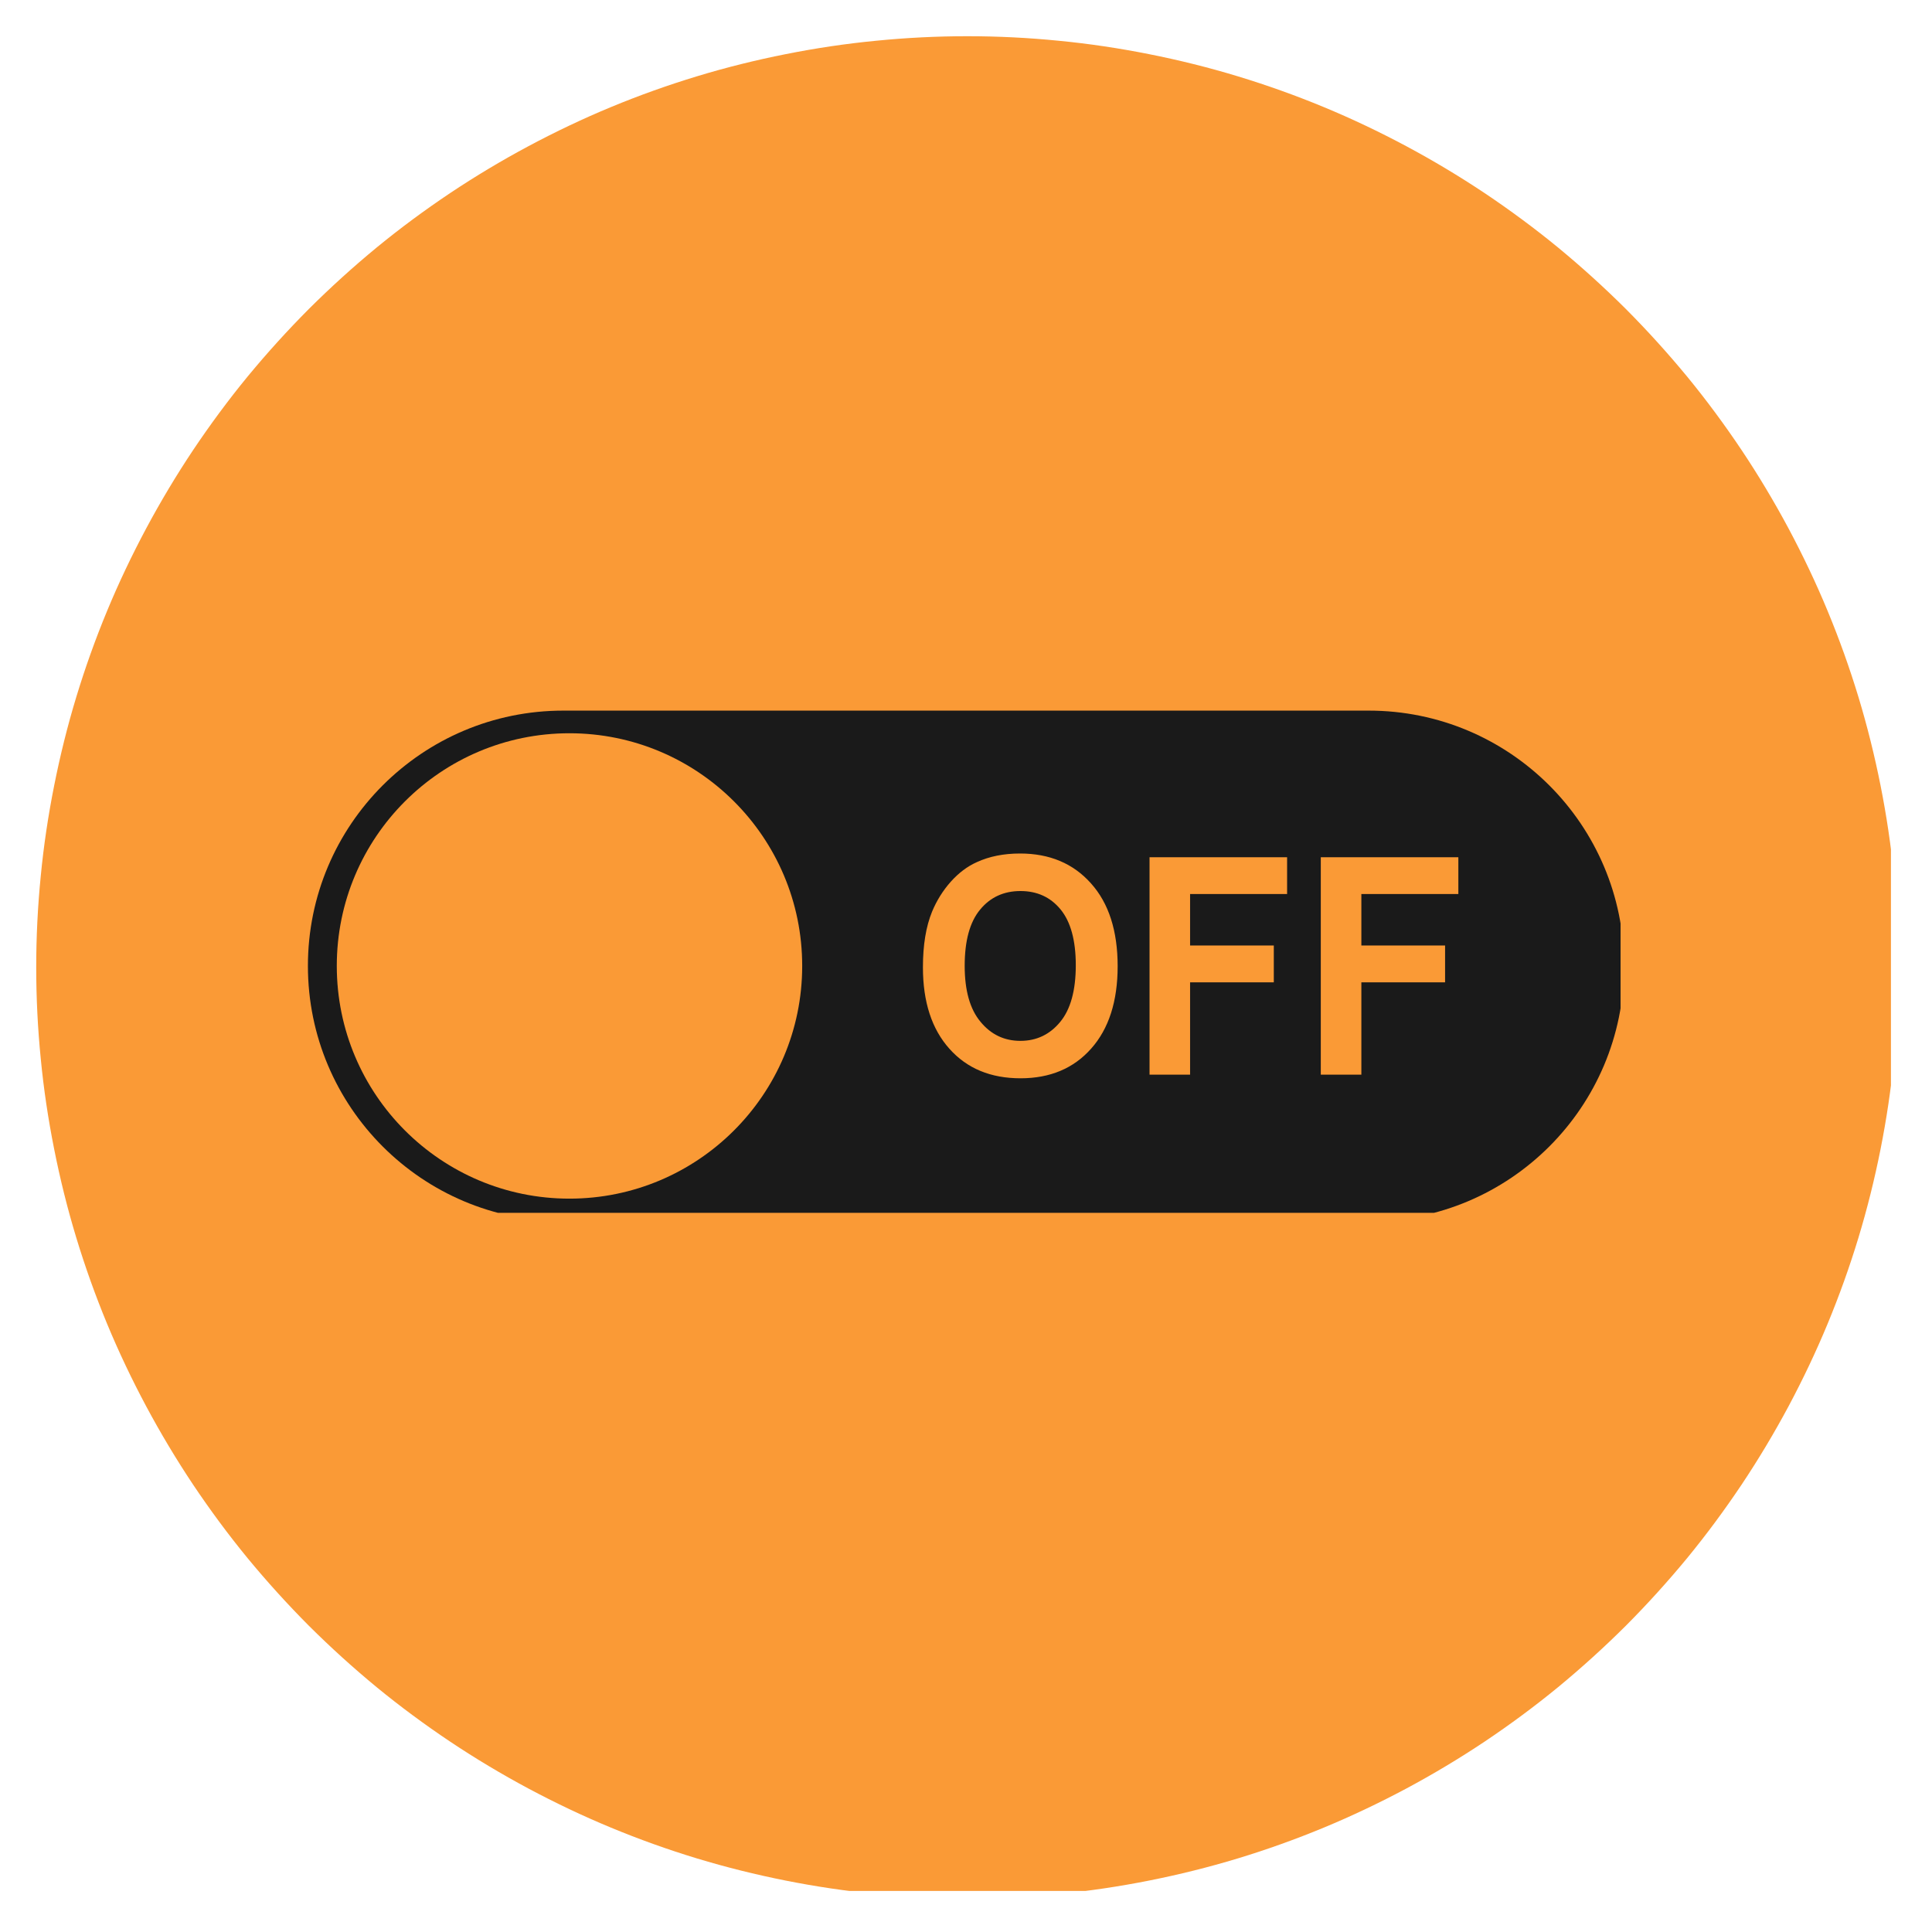 <svg
  xmlns="http://www.w3.org/2000/svg"
  xmlns:xlink="http://www.w3.org/1999/xlink"
  width="100"
  zoomAndPan="magnify"
  viewBox="0 0 75 75"
  height="100"
  preserveAspectRatio="xMidYMid meet"
  version="1.0"
><defs><clipPath id="f6106545a3"><path
        d="M 1.406 1.406 L 73.406 1.406 L 73.406 73.406 L 1.406 73.406 Z M 1.406 1.406 "
        clip-rule="nonzero"
      /></clipPath><clipPath id="c07d2073df"><path
        d="M 11.91 27.582 L 62.91 27.582 L 62.91 47.082 L 11.91 47.082 Z M 11.91 27.582 "
        clip-rule="nonzero"
      /></clipPath></defs><rect x="-7.5" width="90" fill="none" y="-7.5" height="90" fill-opacity="1" /><rect
    x="-7.5"
    width="90"
    fill="none"
    y="-7.5"
    height="90"
    fill-opacity="1"
  /><g clip-path="url(#f6106545a3)"><path
      fill="#fa9a36"
      d="M 73.699 37.551 C 73.699 38.738 73.641 39.918 73.523 41.098 C 73.41 42.273 73.234 43.445 73.004 44.605 C 72.773 45.766 72.488 46.914 72.145 48.047 C 71.801 49.18 71.402 50.293 70.949 51.387 C 70.496 52.48 69.988 53.547 69.43 54.594 C 68.871 55.637 68.266 56.648 67.609 57.633 C 66.949 58.617 66.246 59.57 65.496 60.484 C 64.742 61.398 63.949 62.273 63.113 63.113 C 62.273 63.949 61.398 64.742 60.484 65.496 C 59.57 66.246 58.617 66.949 57.633 67.609 C 56.648 68.266 55.637 68.871 54.594 69.43 C 53.547 69.988 52.48 70.496 51.387 70.949 C 50.293 71.402 49.18 71.801 48.047 72.145 C 46.914 72.488 45.766 72.773 44.605 73.004 C 43.445 73.234 42.273 73.41 41.098 73.523 C 39.918 73.641 38.738 73.699 37.551 73.699 C 36.367 73.699 35.188 73.641 34.008 73.523 C 32.832 73.41 31.66 73.234 30.5 73.004 C 29.34 72.773 28.191 72.488 27.059 72.145 C 25.926 71.801 24.812 71.402 23.719 70.949 C 22.625 70.496 21.559 69.988 20.512 69.43 C 19.469 68.871 18.457 68.266 17.473 67.609 C 16.488 66.949 15.535 66.246 14.621 65.496 C 13.707 64.742 12.832 63.949 11.992 63.113 C 11.156 62.273 10.363 61.398 9.609 60.484 C 8.859 59.57 8.156 58.617 7.496 57.633 C 6.84 56.648 6.234 55.637 5.676 54.594 C 5.117 53.547 4.609 52.48 4.156 51.387 C 3.703 50.293 3.305 49.18 2.961 48.047 C 2.617 46.914 2.332 45.766 2.102 44.605 C 1.871 43.445 1.695 42.273 1.582 41.098 C 1.465 39.918 1.406 38.738 1.406 37.551 C 1.406 36.367 1.465 35.188 1.582 34.008 C 1.695 32.832 1.871 31.66 2.102 30.5 C 2.332 29.34 2.617 28.191 2.961 27.059 C 3.305 25.926 3.703 24.812 4.156 23.719 C 4.609 22.625 5.117 21.559 5.676 20.512 C 6.234 19.469 6.84 18.457 7.496 17.473 C 8.156 16.488 8.859 15.535 9.609 14.621 C 10.363 13.707 11.156 12.832 11.992 11.992 C 12.832 11.156 13.707 10.363 14.621 9.609 C 15.535 8.859 16.488 8.156 17.473 7.496 C 18.457 6.84 19.469 6.234 20.512 5.676 C 21.559 5.117 22.625 4.609 23.719 4.156 C 24.812 3.703 25.926 3.305 27.059 2.961 C 28.191 2.617 29.34 2.332 30.5 2.102 C 31.66 1.871 32.832 1.695 34.008 1.582 C 35.188 1.465 36.367 1.406 37.551 1.406 C 38.738 1.406 39.918 1.465 41.098 1.582 C 42.273 1.695 43.445 1.871 44.605 2.102 C 45.766 2.332 46.914 2.617 48.047 2.961 C 49.18 3.305 50.293 3.703 51.387 4.156 C 52.48 4.609 53.547 5.117 54.594 5.676 C 55.637 6.234 56.648 6.84 57.633 7.496 C 58.617 8.156 59.57 8.859 60.484 9.609 C 61.398 10.363 62.273 11.156 63.113 11.992 C 63.949 12.832 64.742 13.707 65.496 14.621 C 66.246 15.535 66.949 16.488 67.609 17.473 C 68.266 18.457 68.871 19.469 69.43 20.512 C 69.988 21.559 70.496 22.625 70.949 23.719 C 71.402 24.812 71.801 25.926 72.145 27.059 C 72.488 28.191 72.773 29.34 73.004 30.5 C 73.234 31.66 73.41 32.832 73.523 34.008 C 73.641 35.188 73.699 36.367 73.699 37.551 Z M 73.699 37.551 "
      fill-opacity="1"
      fill-rule="nonzero"
    /></g><g clip-path="url(#c07d2073df)"><path
      fill="#1a1a1a"
      d="M 21.867 27.586 L 53.133 27.586 C 58.609 27.586 63.047 32.023 63.047 37.496 C 63.047 42.973 58.609 47.41 53.133 47.41 L 21.867 47.41 C 16.391 47.41 11.953 42.973 11.953 37.496 C 11.953 32.023 16.391 27.586 21.867 27.586 "
      fill-opacity="1"
      fill-rule="nonzero"
    /></g><path
    fill="#fa9a36"
    d="M 52.848 41.719 L 52.848 38.133 L 56.098 38.133 L 56.098 36.703 L 52.848 36.703 L 52.848 34.707 L 56.613 34.707 L 56.613 33.277 L 51.273 33.277 L 51.273 41.719 Z M 46.199 41.719 L 46.199 38.133 L 49.449 38.133 L 49.449 36.703 L 46.199 36.703 L 46.199 34.707 L 49.965 34.707 L 49.965 33.277 L 44.625 33.277 L 44.625 41.719 Z M 38.047 35.312 C 38.441 34.832 38.965 34.59 39.613 34.59 C 40.262 34.59 40.781 34.828 41.172 35.305 C 41.562 35.781 41.762 36.504 41.762 37.469 C 41.762 38.449 41.559 39.184 41.156 39.672 C 40.754 40.16 40.238 40.406 39.613 40.406 C 38.984 40.406 38.469 40.16 38.062 39.664 C 37.652 39.172 37.449 38.449 37.449 37.492 C 37.449 36.52 37.648 35.793 38.047 35.312 Z M 36.855 40.711 C 37.539 41.48 38.461 41.859 39.617 41.859 C 40.762 41.859 41.676 41.477 42.359 40.707 C 43.043 39.938 43.387 38.871 43.387 37.508 C 43.387 36.137 43.043 35.062 42.352 34.293 C 41.664 33.52 40.746 33.133 39.598 33.133 C 38.961 33.133 38.402 33.246 37.918 33.469 C 37.551 33.633 37.215 33.887 36.91 34.227 C 36.605 34.57 36.363 34.957 36.184 35.387 C 35.945 35.969 35.828 36.691 35.828 37.551 C 35.828 38.895 36.172 39.949 36.855 40.711 Z M 13.074 37.496 C 13.074 32.508 17.117 28.465 22.105 28.465 C 27.094 28.465 31.141 32.508 31.141 37.496 C 31.141 42.484 27.094 46.531 22.105 46.531 C 17.117 46.531 13.074 42.484 13.074 37.496 "
    fill-opacity="1"
    fill-rule="nonzero"
  /></svg>

